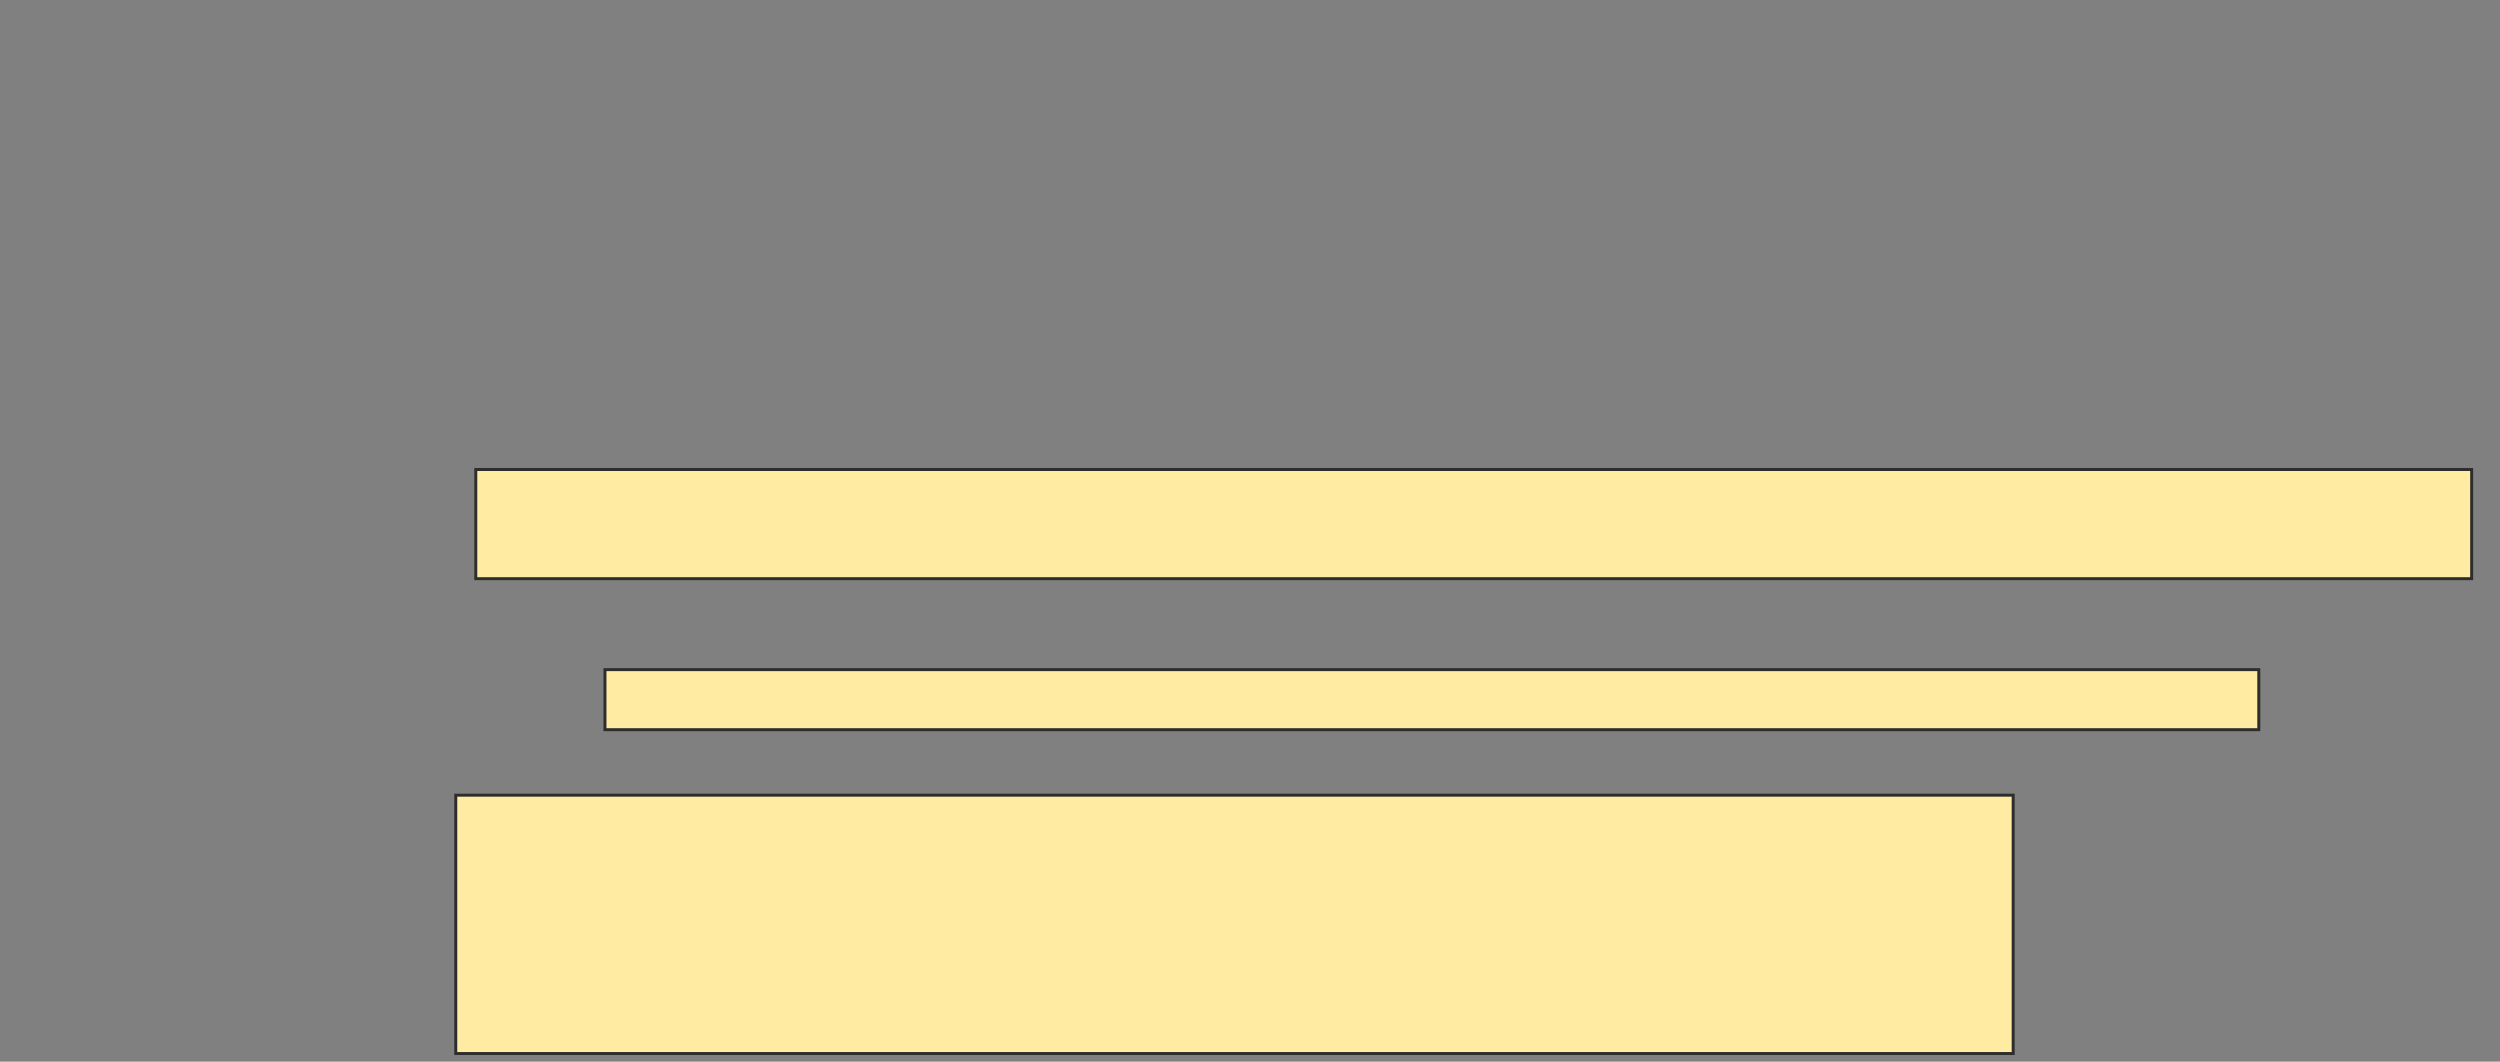 <svg xmlns="http://www.w3.org/2000/svg" width="843" height="358">
 <rect width="100%" height="100%" fill="#808080" stroke="none"/>
 <!-- Created with Image Occlusion Enhanced -->
 <g>
  <title>Labels</title>
 </g>
 <g>
  <title>Masks</title>
  
  <rect id="1a0fc013d29d4dc69a0392283176dece-ao-2" height="87.117" width="525.153" y="268.135" x="153.687" stroke="#2D2D2D" fill="#FFEBA2"/>
  <g id="1a0fc013d29d4dc69a0392283176dece-ao-3">
   <rect height="36.81" width="673.006" y="158.319" x="160.436" stroke="#2D2D2D" fill="#FFEBA2"/>
   <rect height="20.245" width="557.669" y="225.804" x="203.994" stroke="#2D2D2D" fill="#FFEBA2"/>
  </g>
 </g>
</svg>